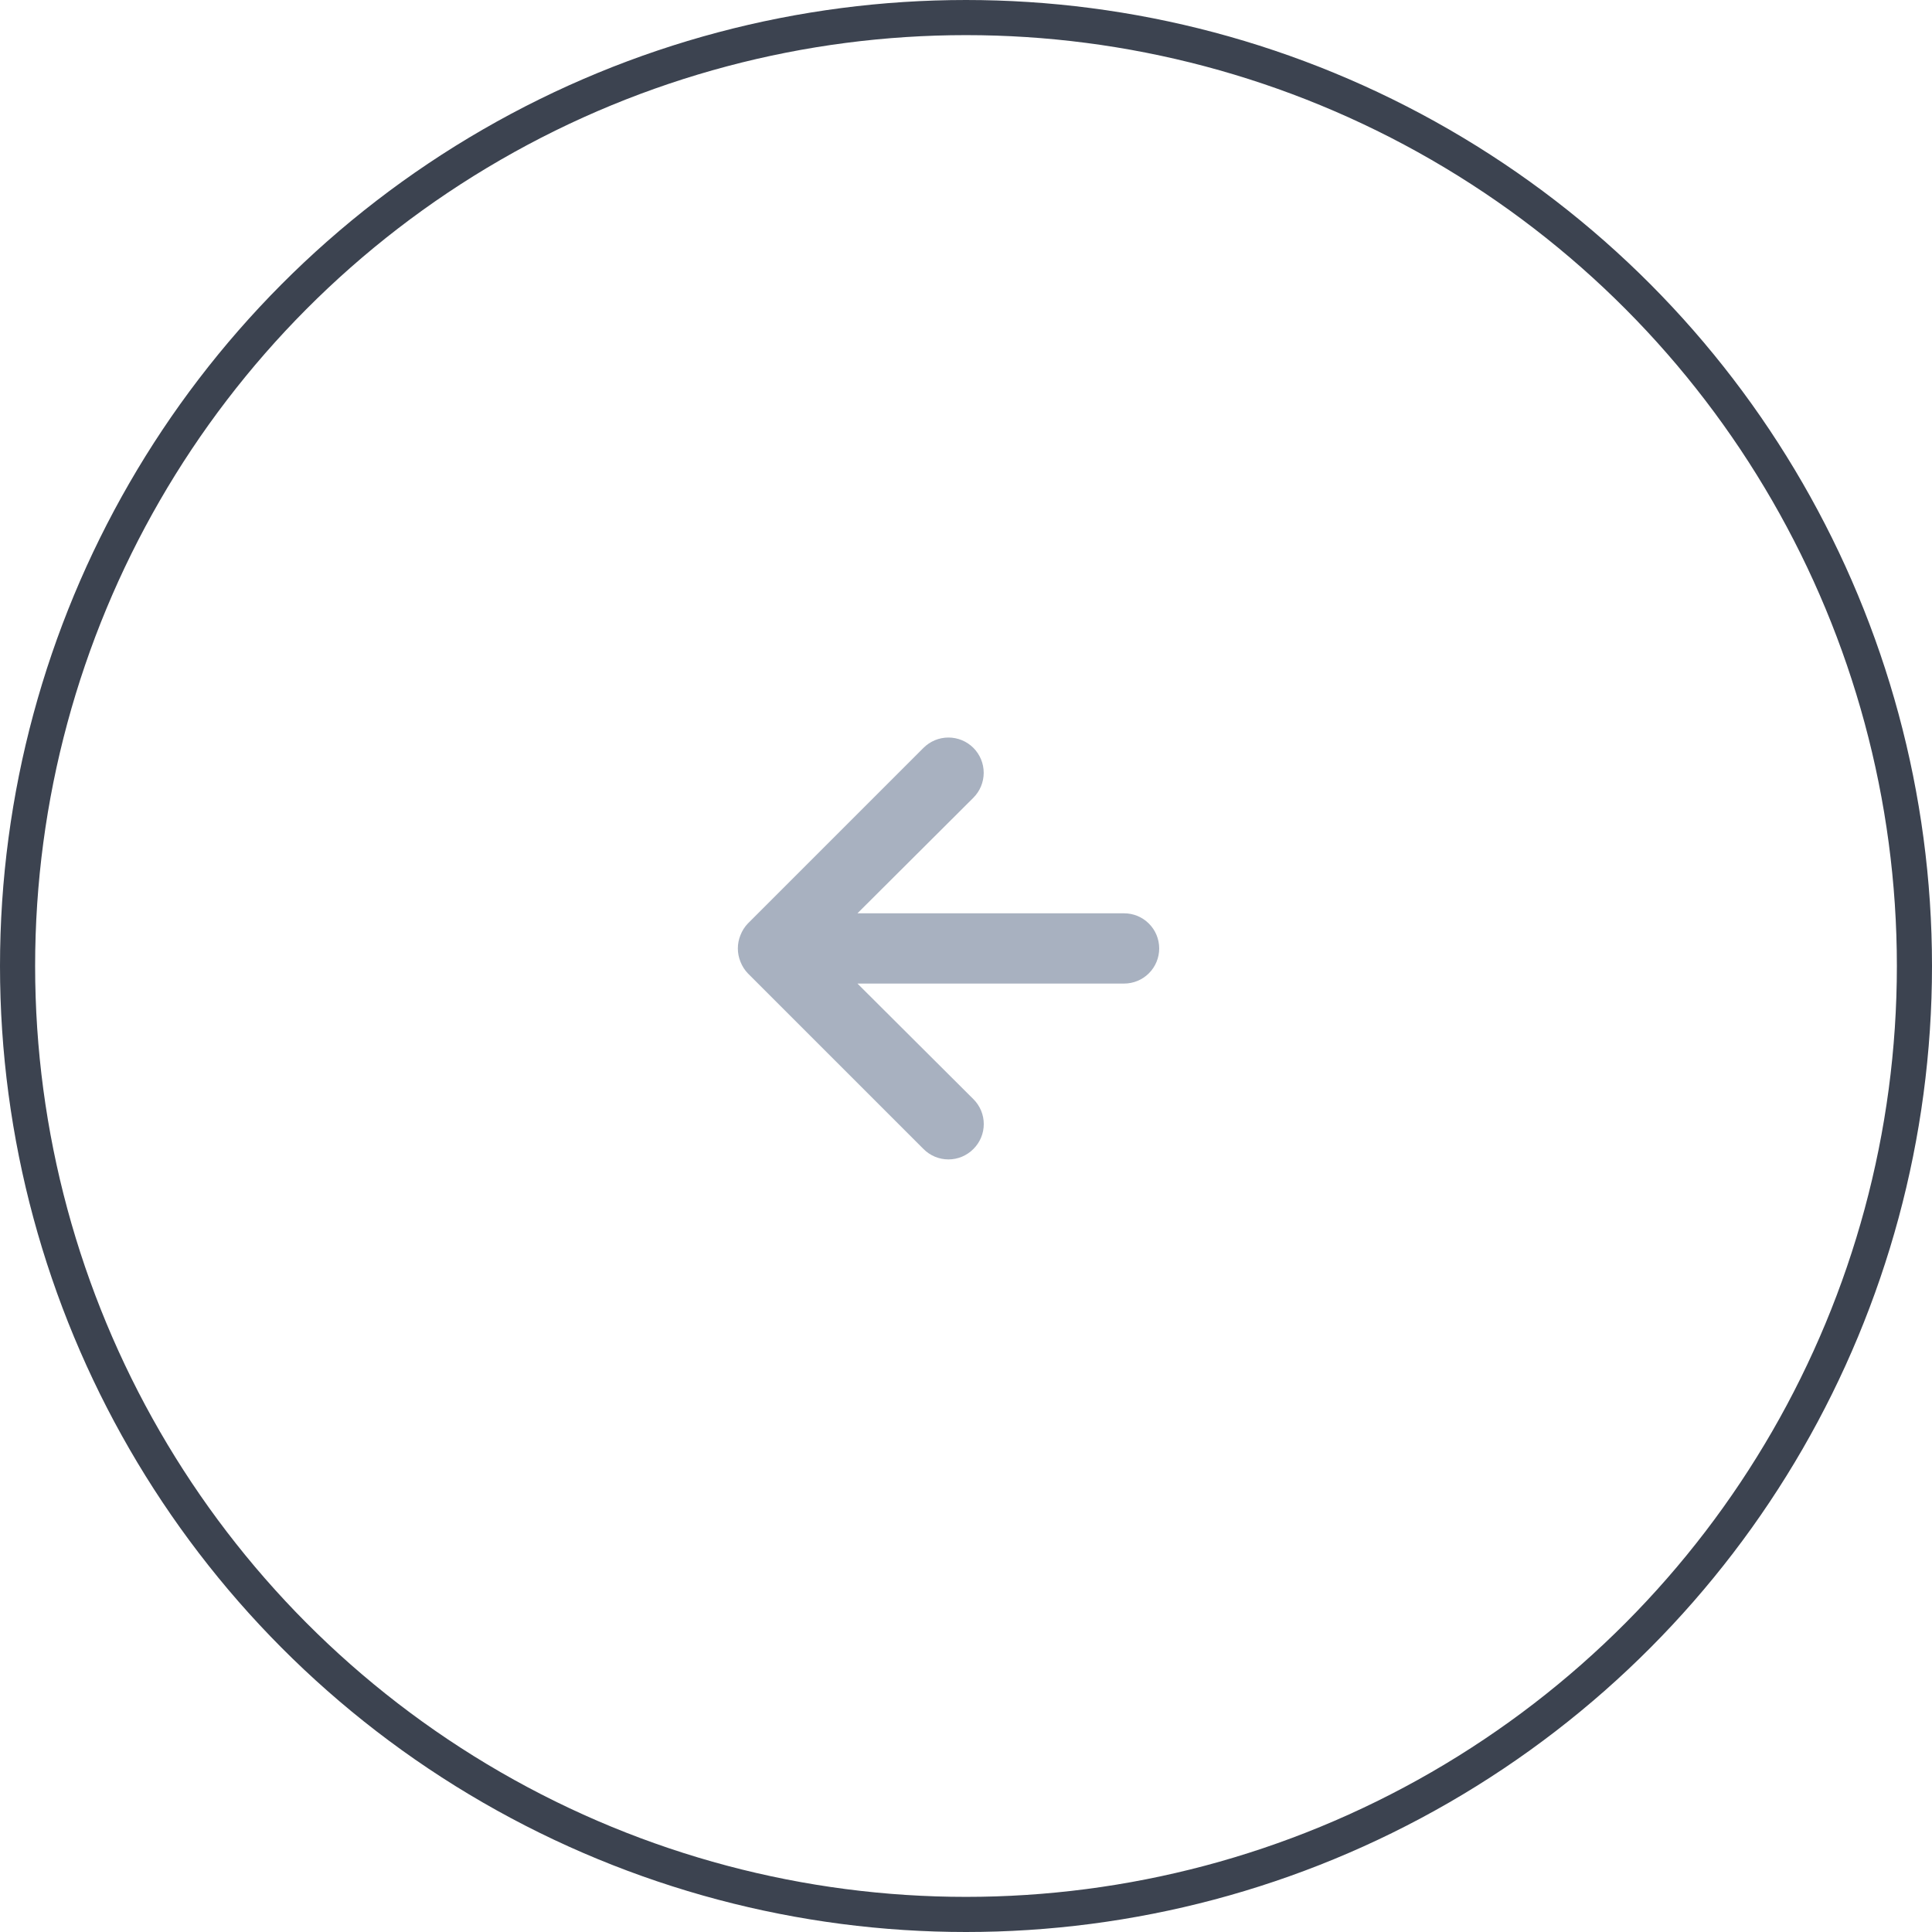 <svg width="55" height="55" viewBox="0 0 55 55" fill="none" xmlns="http://www.w3.org/2000/svg">
<circle cx="27.5" cy="27.5" r="27" transform="matrix(-1 0 0 1 55 0)" stroke="#3C4350"/>
<path d="M26.29 32.71L21.29 27.71C21.199 27.615 21.128 27.503 21.08 27.38C20.98 27.137 20.98 26.863 21.08 26.62C21.128 26.497 21.199 26.385 21.29 26.29L26.29 21.29C26.383 21.197 26.494 21.123 26.616 21.072C26.738 21.022 26.868 20.996 27 20.996C27.266 20.996 27.522 21.102 27.71 21.29C27.898 21.478 28.004 21.734 28.004 22C28.004 22.266 27.898 22.522 27.71 22.71L24.41 26L32 26C32.265 26 32.52 26.105 32.707 26.293C32.895 26.48 33 26.735 33 27C33 27.265 32.895 27.52 32.707 27.707C32.52 27.895 32.265 28 32 28L24.41 28L27.71 31.29C27.804 31.383 27.878 31.494 27.929 31.615C27.98 31.737 28.006 31.868 28.006 32C28.006 32.132 27.98 32.263 27.929 32.385C27.878 32.506 27.804 32.617 27.71 32.71C27.617 32.804 27.506 32.878 27.385 32.929C27.263 32.98 27.132 33.006 27 33.006C26.868 33.006 26.737 32.98 26.615 32.929C26.494 32.878 26.383 32.804 26.29 32.71Z" fill="#A8B1C0"/>
</svg>
